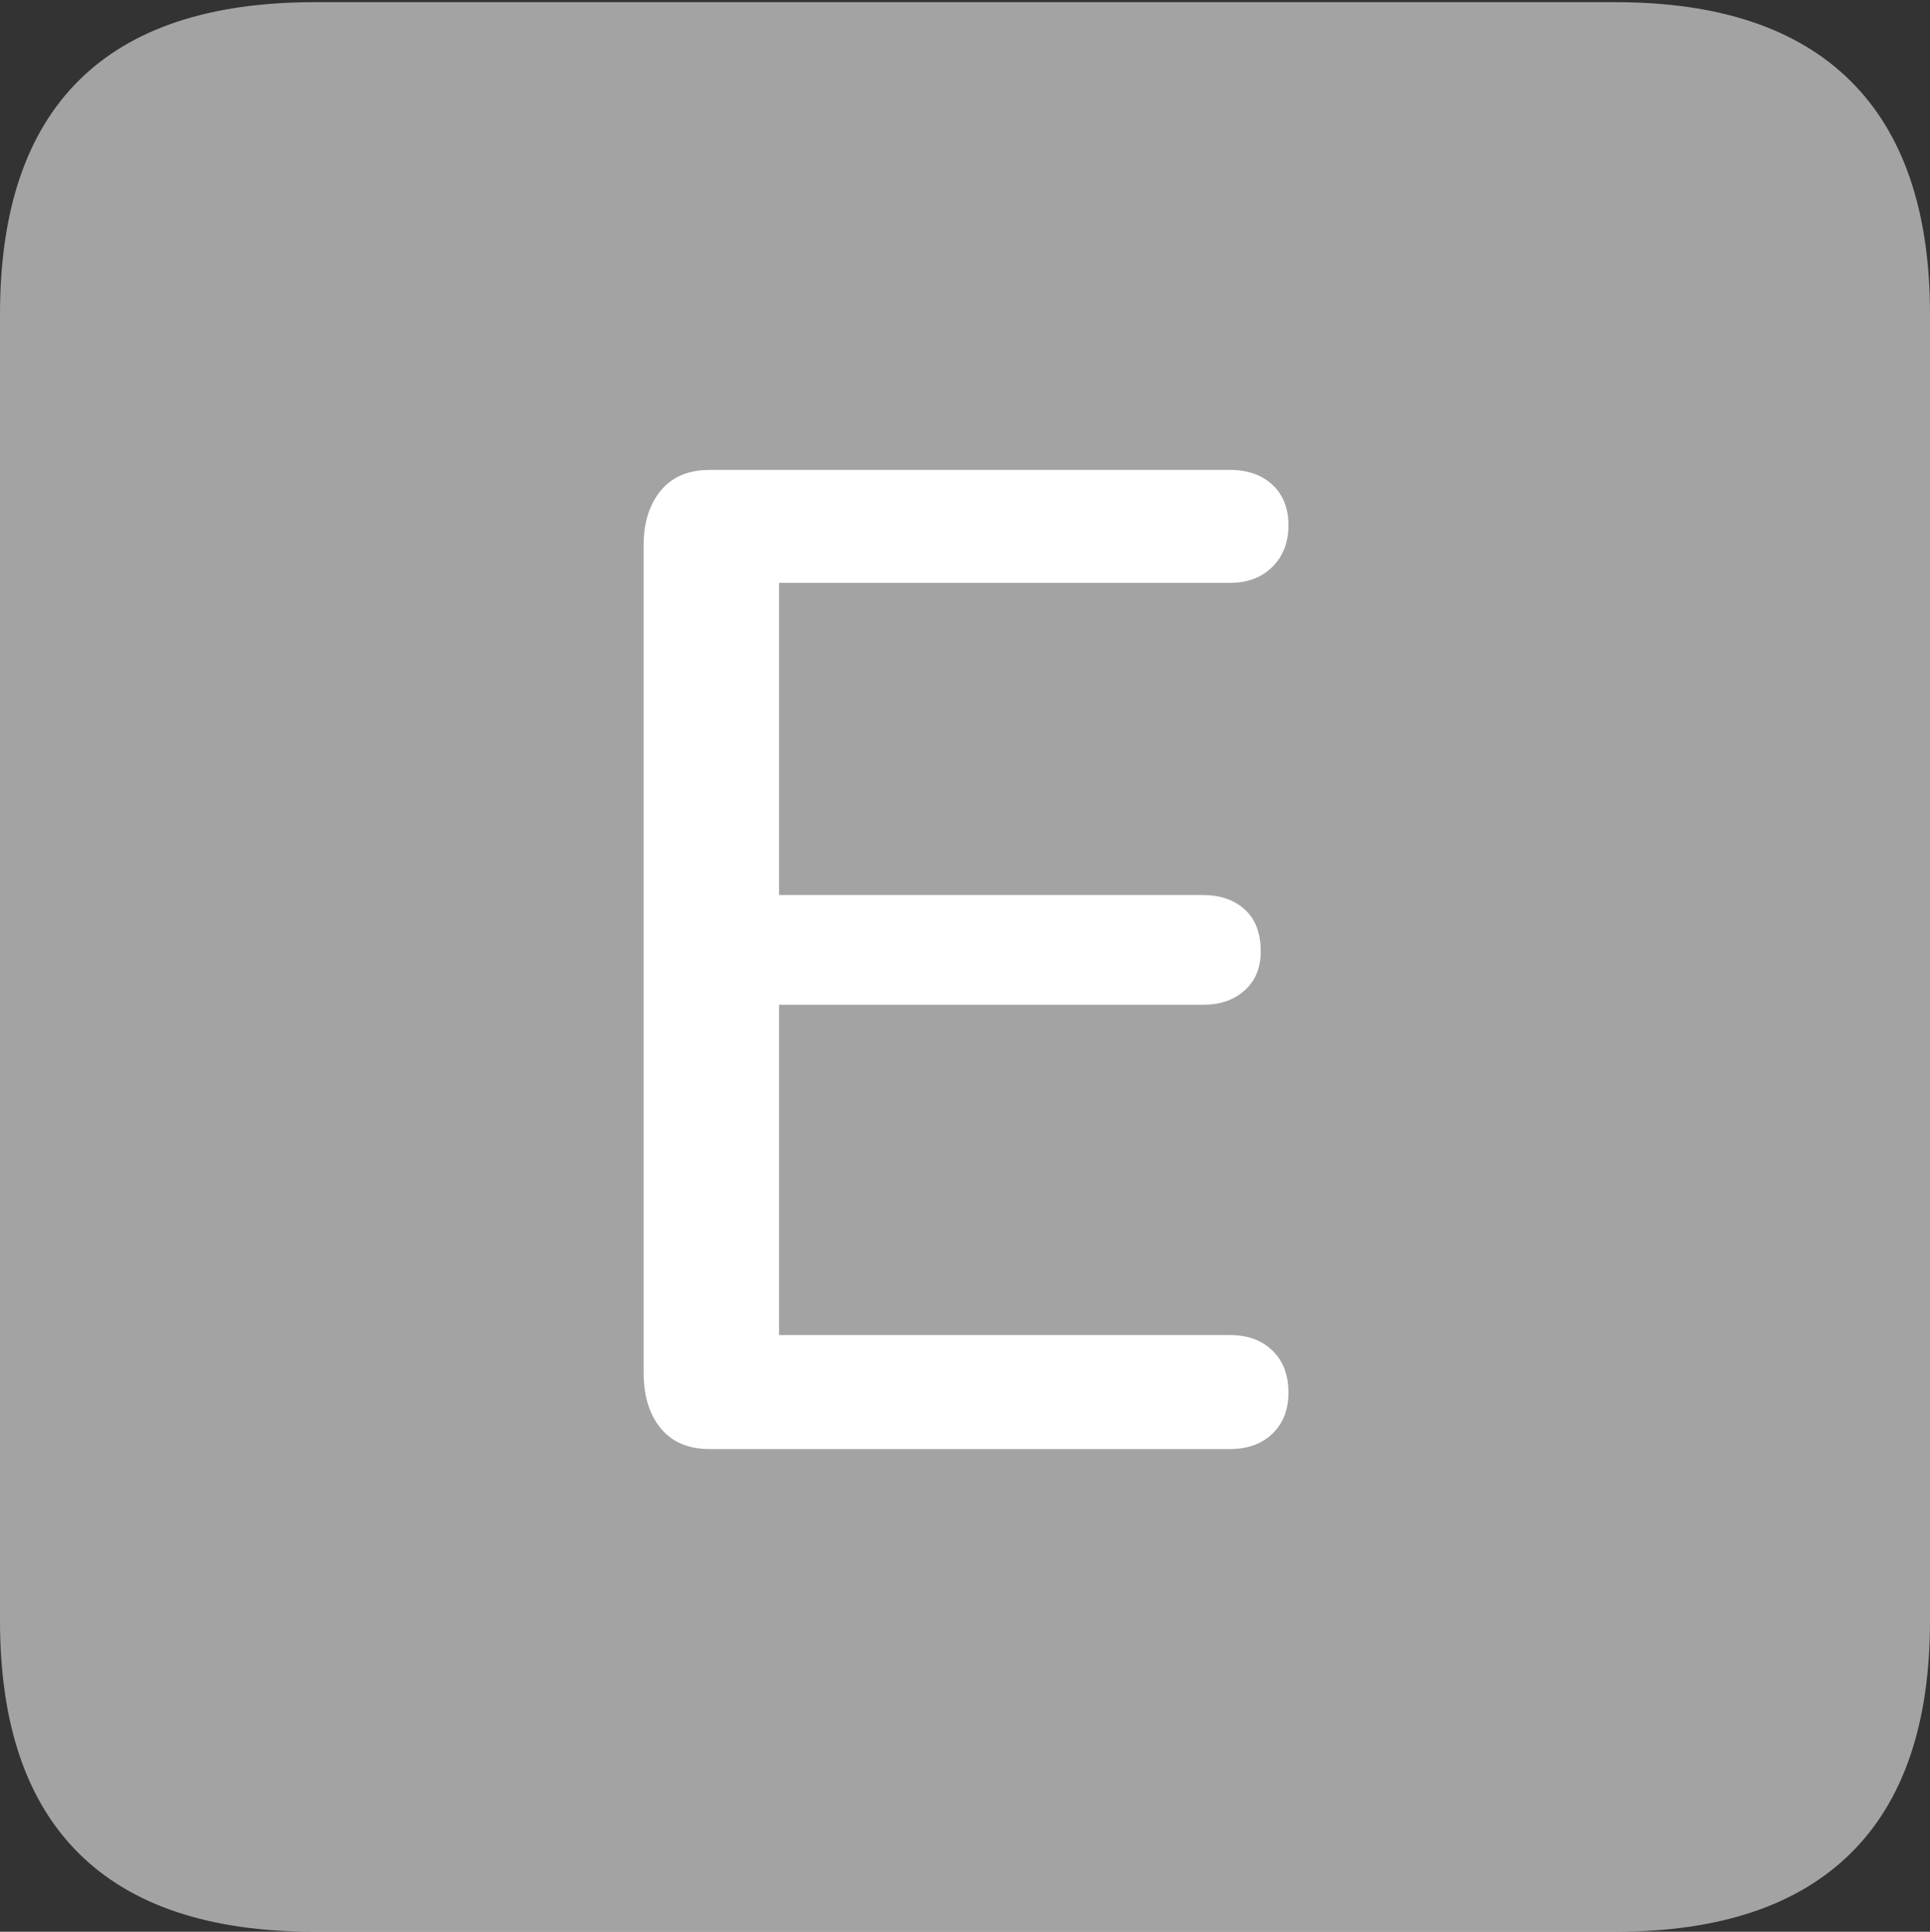 <svg width="17.686" height="17.705">
       <rect width="100%" height="100%" fill="#333333" stroke="none"/>
       <g>
              <rect height="17.705" opacity="0" width="17.686" x="0" y="0" />
              <path d="M2.881 17.705L14.805 17.705Q16.23 17.705 16.958 16.987Q17.686 16.27 17.686 14.854L17.686 2.881Q17.686 1.465 16.958 0.742Q16.23 0.02 14.805 0.02L2.881 0.02Q1.445 0.02 0.723 0.737Q0 1.455 0 2.881L0 14.854Q0 16.27 0.723 16.987Q1.445 17.705 2.881 17.705Z"
                     fill="rgba(255,255,255,0.55)" />
              <path d="M6.504 13.281Q6.211 13.281 6.055 13.091Q5.898 12.9 5.898 12.578L5.898 5Q5.898 4.688 6.055 4.497Q6.211 4.307 6.504 4.307L11.27 4.307Q11.514 4.307 11.66 4.443Q11.807 4.58 11.807 4.814Q11.807 5.049 11.66 5.195Q11.514 5.342 11.27 5.342L7.139 5.342L7.139 8.203L11.025 8.203Q11.26 8.203 11.406 8.335Q11.553 8.467 11.553 8.721Q11.553 8.945 11.406 9.077Q11.26 9.209 11.025 9.209L7.139 9.209L7.139 12.236L11.27 12.236Q11.514 12.236 11.66 12.378Q11.807 12.52 11.807 12.764Q11.807 12.998 11.66 13.14Q11.514 13.281 11.27 13.281Z"
                     fill="#ffffff" />
       </g>
</svg>
